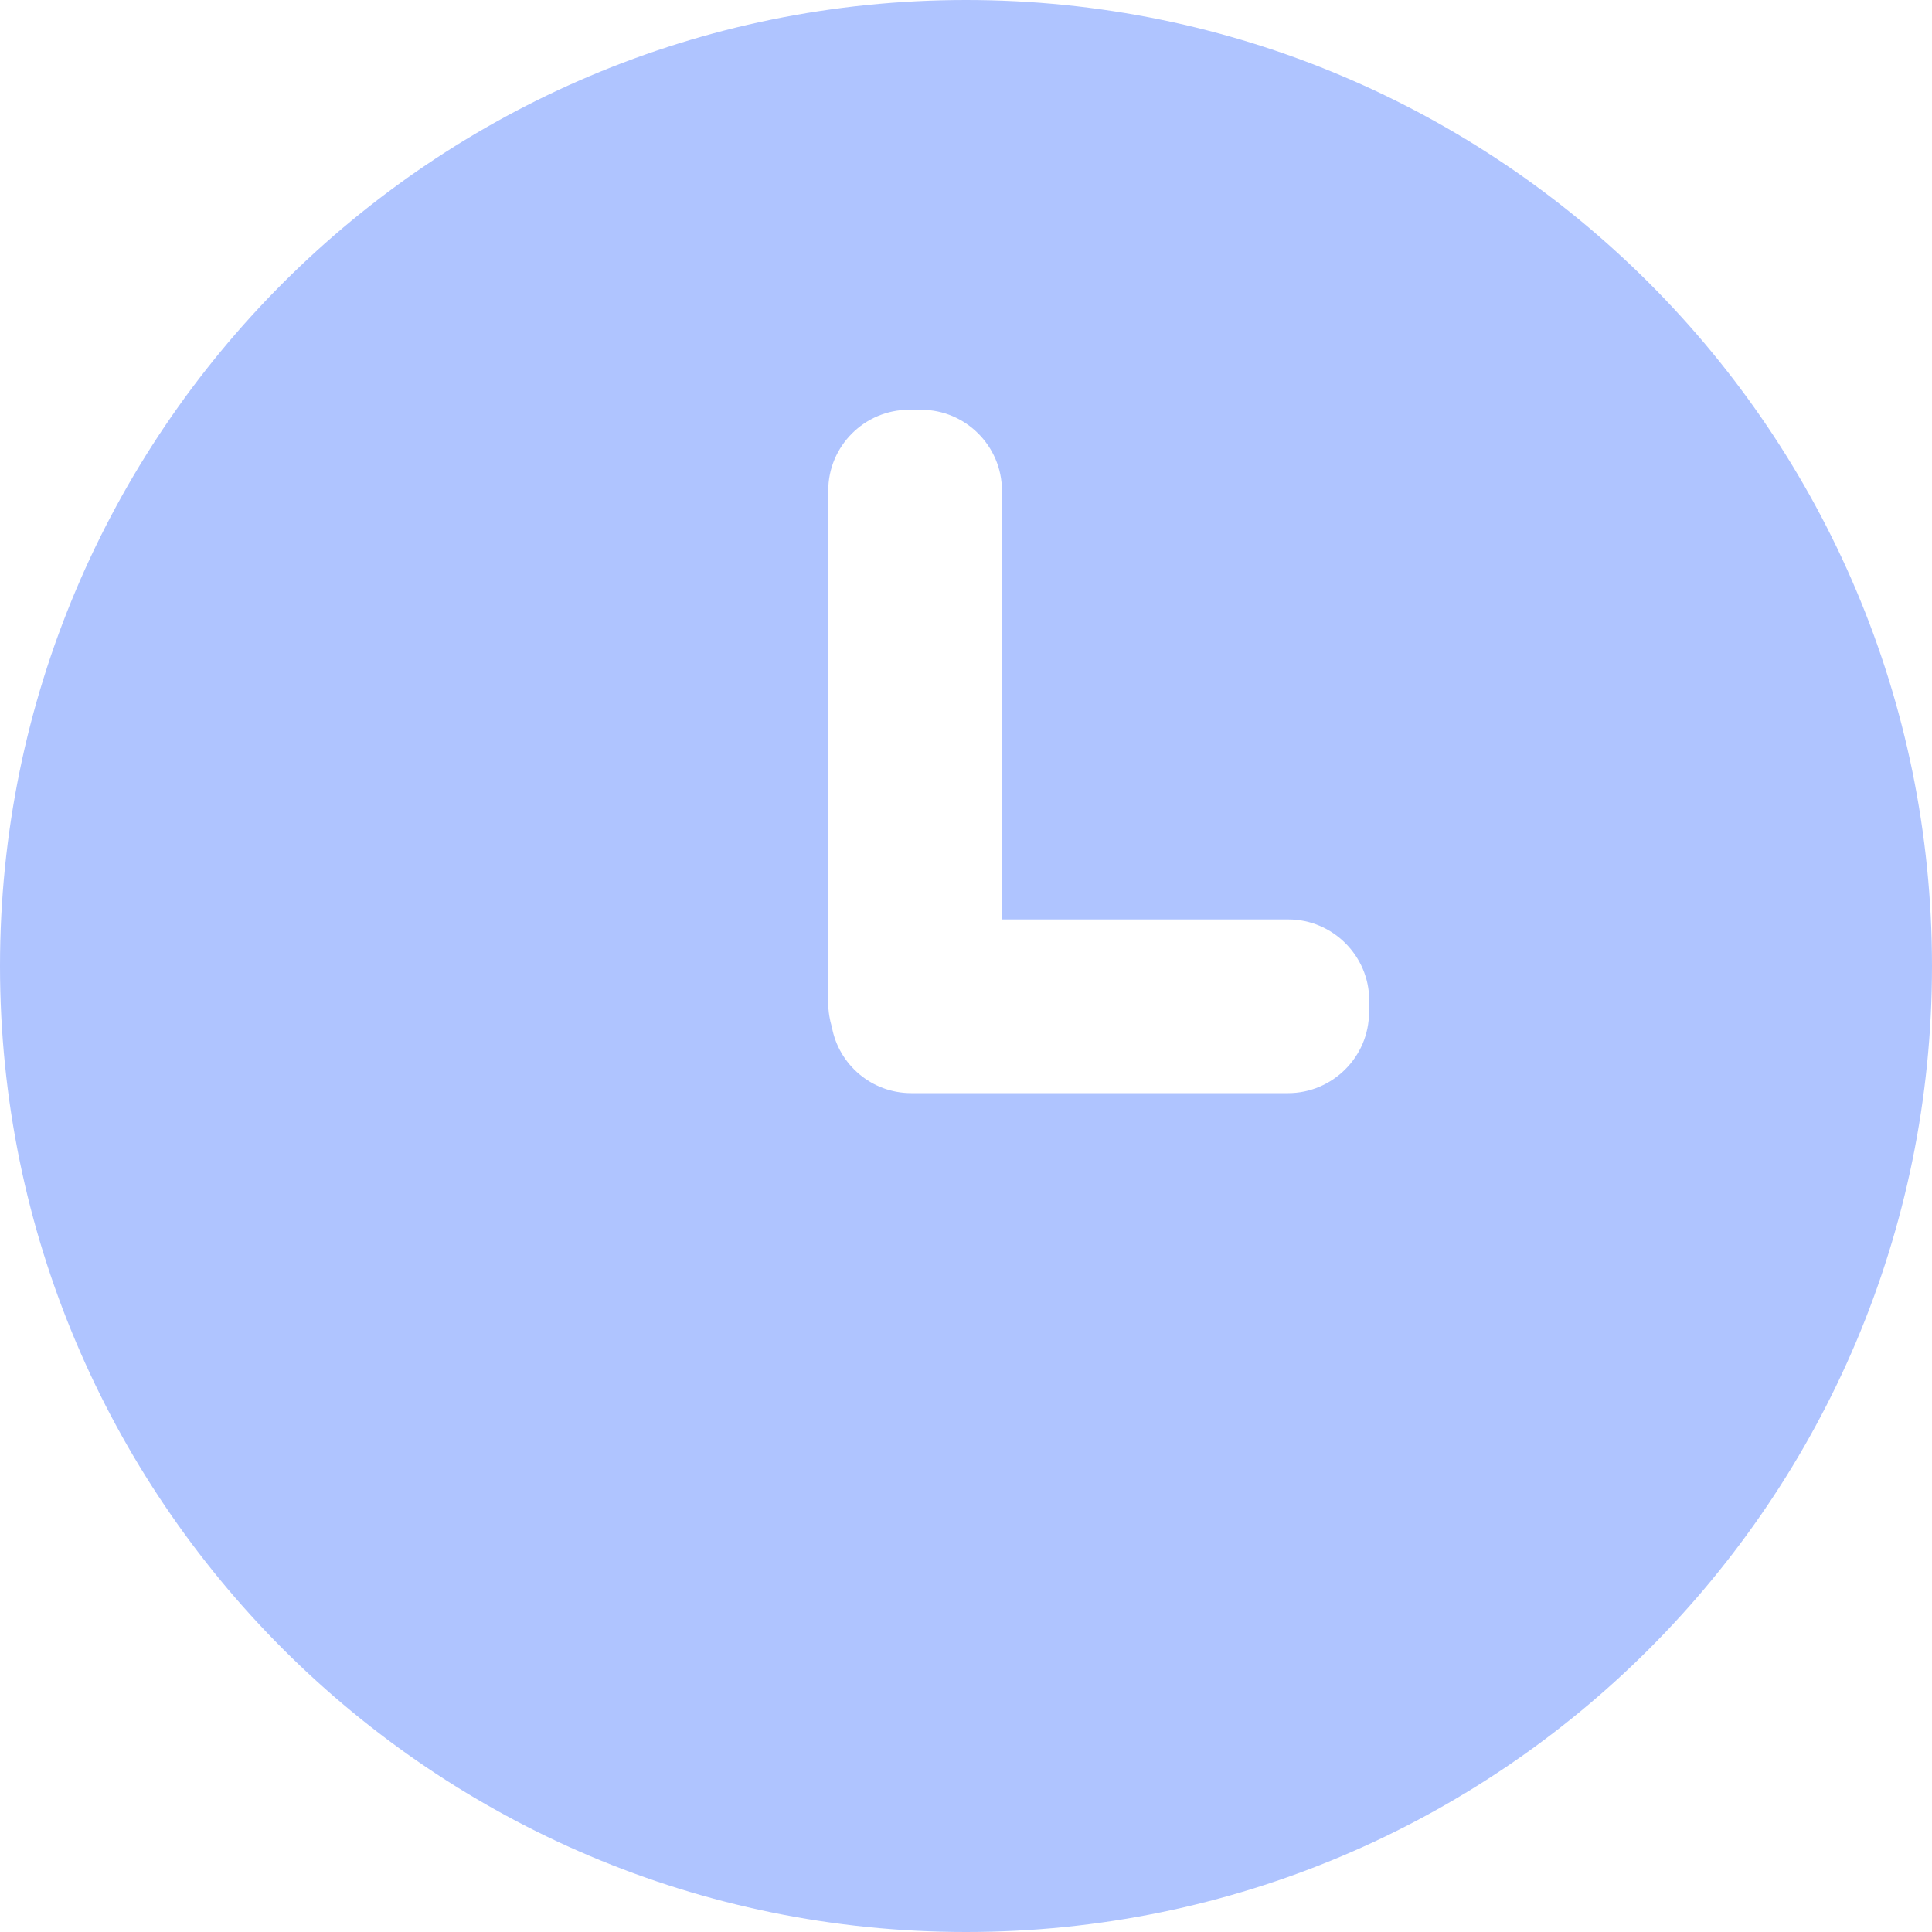 <?xml version="1.0" encoding="UTF-8"?>
<svg width="10px" height="10px" viewBox="0 0 10 10" version="1.1" xmlns="http://www.w3.org/2000/svg" xmlns:xlink="http://www.w3.org/1999/xlink">
    <title>发布时间</title>
    <g id="页面-1" stroke="none" stroke-width="1" fill="none" fill-rule="evenodd">
        <g id="政策详情" transform="translate(-26, -502)" fill="#AFC4FF" fill-rule="nonzero">
            <g id="时间" transform="translate(26, 501)">
                <path d="M5,1 C2.239,1 0,3.239 0,6 C0,8.761 2.239,11 5,11 C7.761,11 10,8.761 10,6 C10,3.239 7.761,1 5,1 Z M7.086,6.24 C7.086,6.47 6.897,6.658 6.667,6.658 L4.717,6.658 C4.512,6.658 4.342,6.511 4.306,6.317 C4.294,6.277 4.287,6.235 4.287,6.192 L4.287,3.539 C4.287,3.309 4.475,3.121 4.705,3.121 L4.768,3.121 C4.998,3.121 5.186,3.309 5.186,3.539 L5.186,5.759 L6.669,5.759 C6.898,5.759 7.087,5.948 7.087,6.177 L7.087,6.24 L7.086,6.24 Z" id="发布时间"></path>
            </g>
        </g>
    </g>
</svg>
